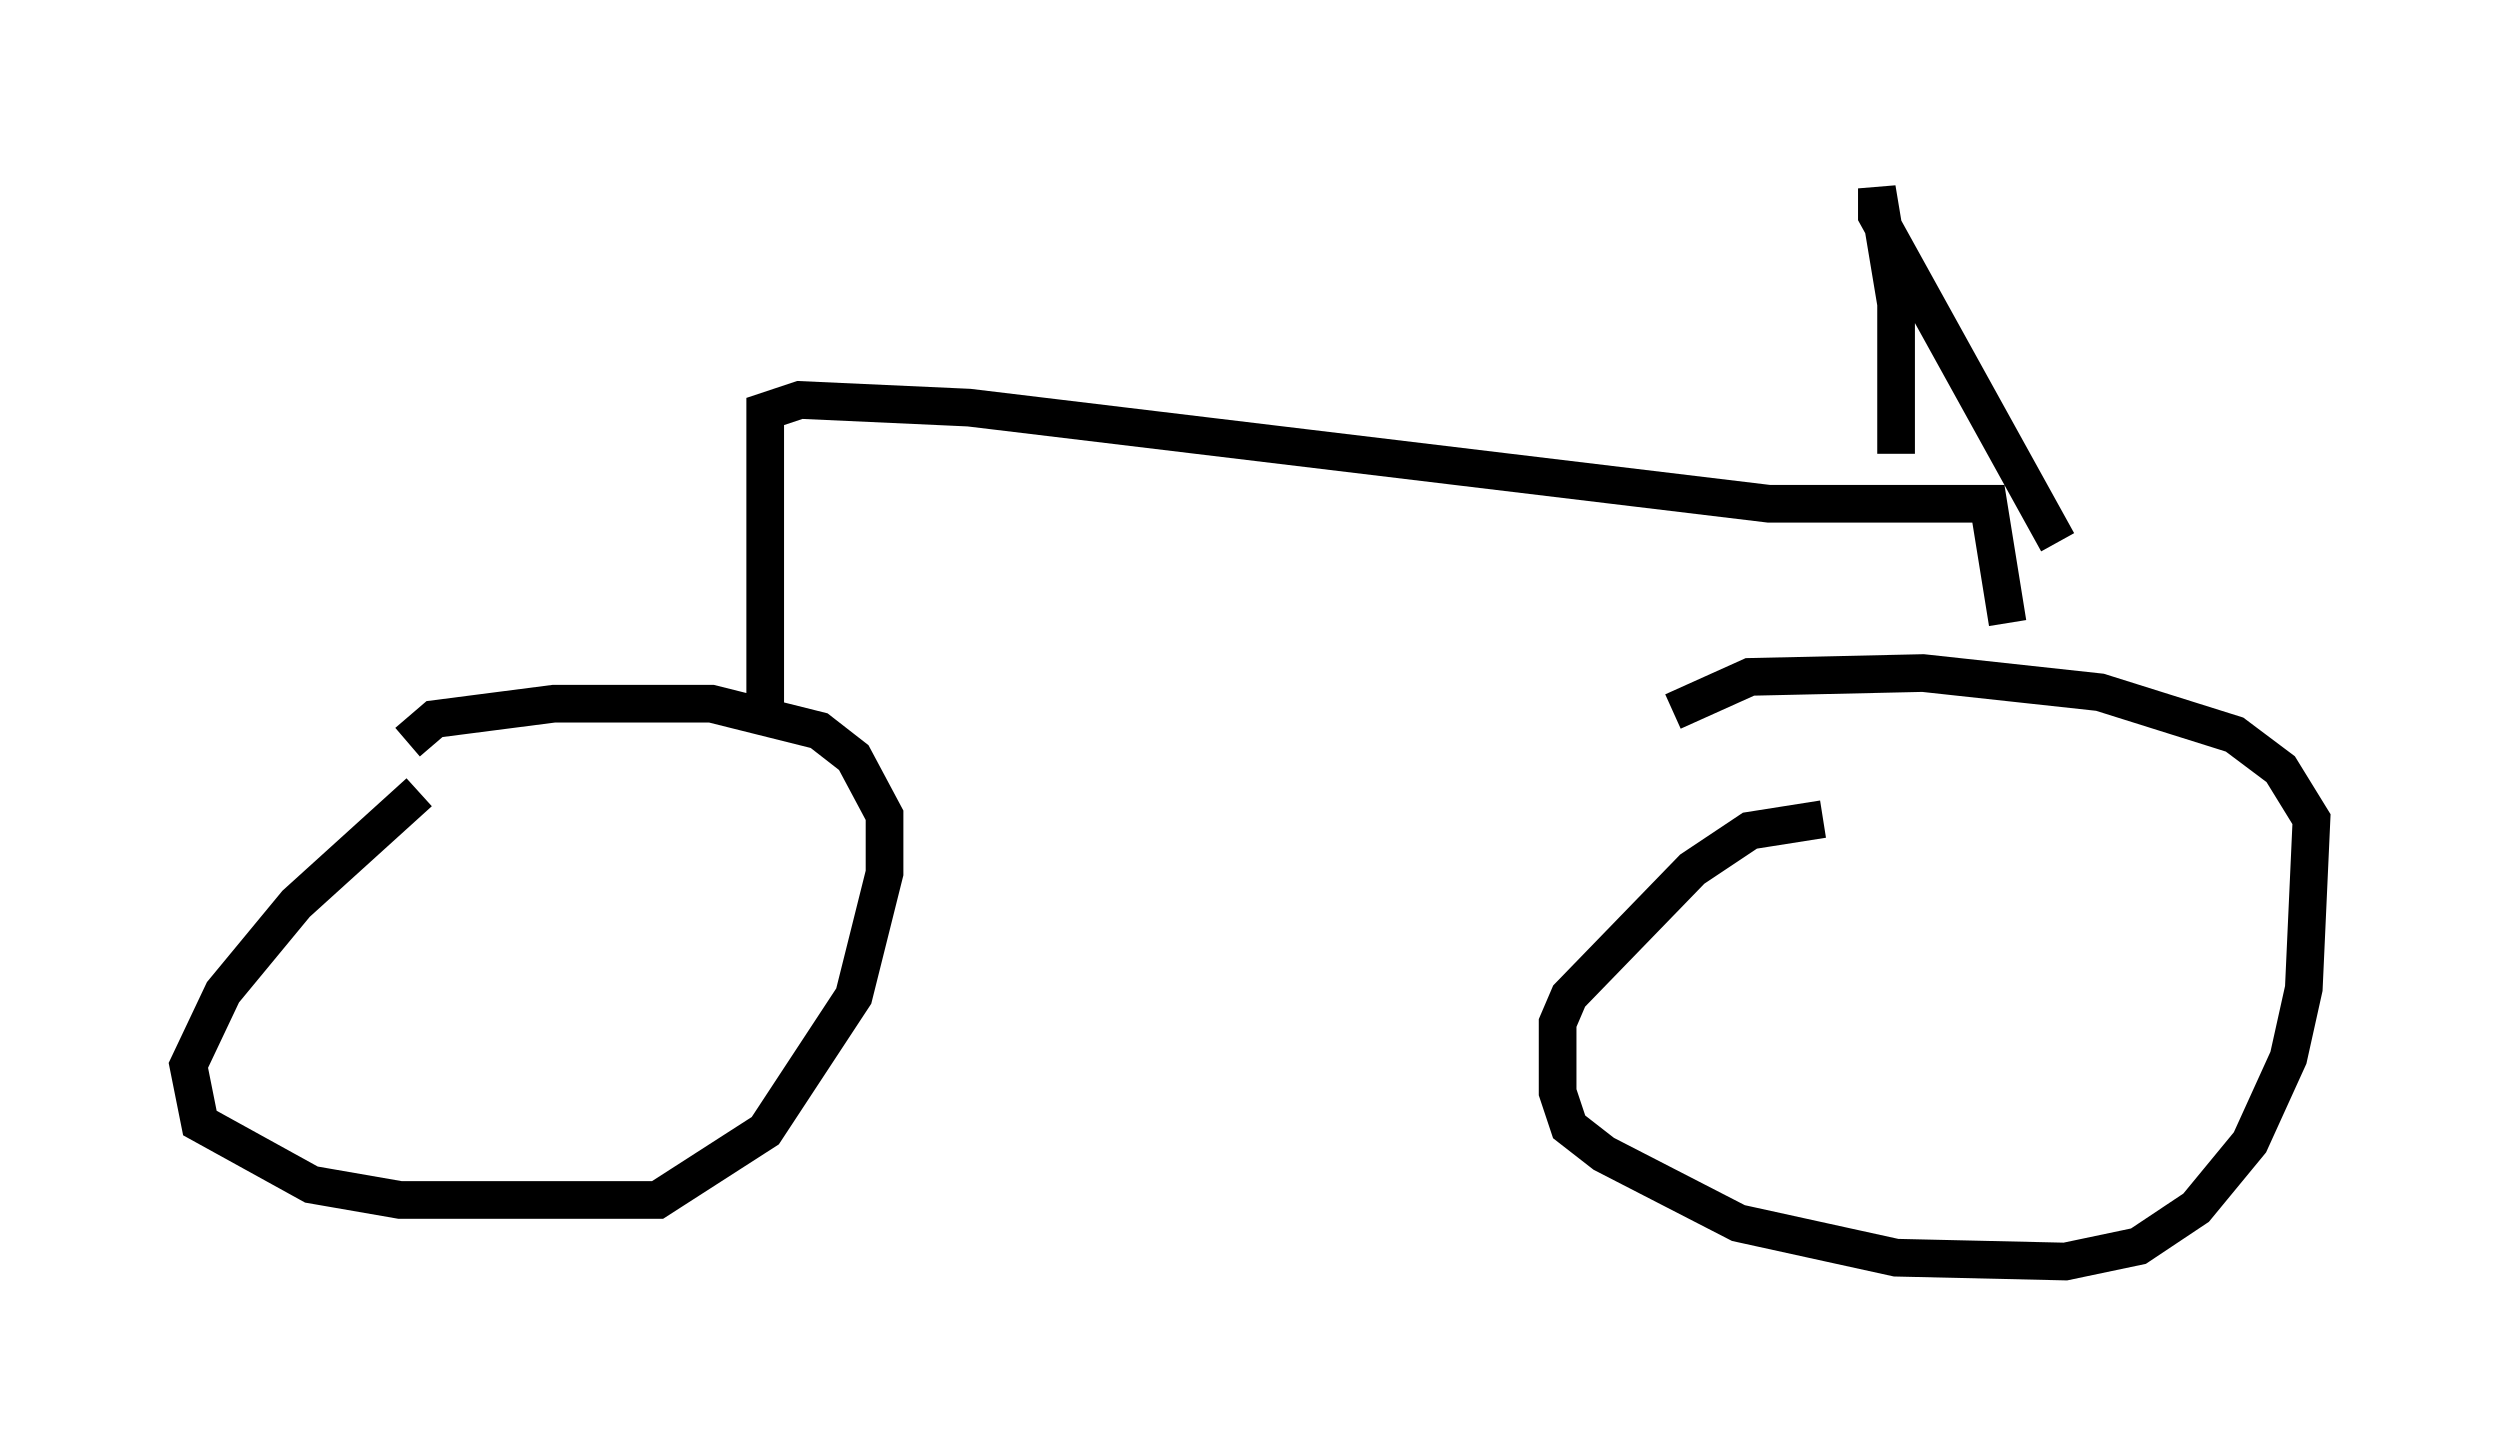 <?xml version="1.0" encoding="utf-8" ?>
<svg baseProfile="full" height="38.482" version="1.1" width="66.351" xmlns="http://www.w3.org/2000/svg" xmlns:ev="http://www.w3.org/2001/xml-events" xmlns:xlink="http://www.w3.org/1999/xlink"><defs /><rect fill="white" height="38.482" width="66.351" x="0" y="0" /><path d="M11.942, 20.619 m-0.817, 0.408 l-3.267, 2.96 -1.94, 2.348 l-0.919, 1.94 0.306, 1.531 l2.96, 1.633 2.348, 0.408 l6.84, 0.0 2.858, -1.838 l2.348, -3.573 0.817, -3.267 l0.0, -1.531 -0.817, -1.531 l-0.919, -0.715 -2.858, -0.715 l-4.185, 0.0 -3.165, 0.408 l-0.715, 0.613 m37.567, 2.042 l-1.94, 0.306 -1.531, 1.021 l-3.267, 3.369 -0.306, 0.715 l0.0, 1.838 0.306, 0.919 l0.919, 0.715 3.573, 1.838 l4.185, 0.919 4.492, 0.102 l1.94, -0.408 1.531, -1.021 l1.429, -1.735 1.021, -2.246 l0.408, -1.838 0.204, -4.492 l-0.817, -1.327 -1.225, -0.919 l-3.573, -1.123 -4.696, -0.51 l-4.594, 0.102 -2.042, 0.919 m-24.092, 0.51 l0.0, -8.473 0.919, -0.306 l4.492, 0.204 21.234, 2.552 l5.819, 0.0 0.51, 3.165 m-2.96, -4.492 l0.0, -3.981 -0.51, -3.063 l0.0, 0.715 4.798, 8.677 " fill="none" stroke="black" stroke-width="1" /></svg>